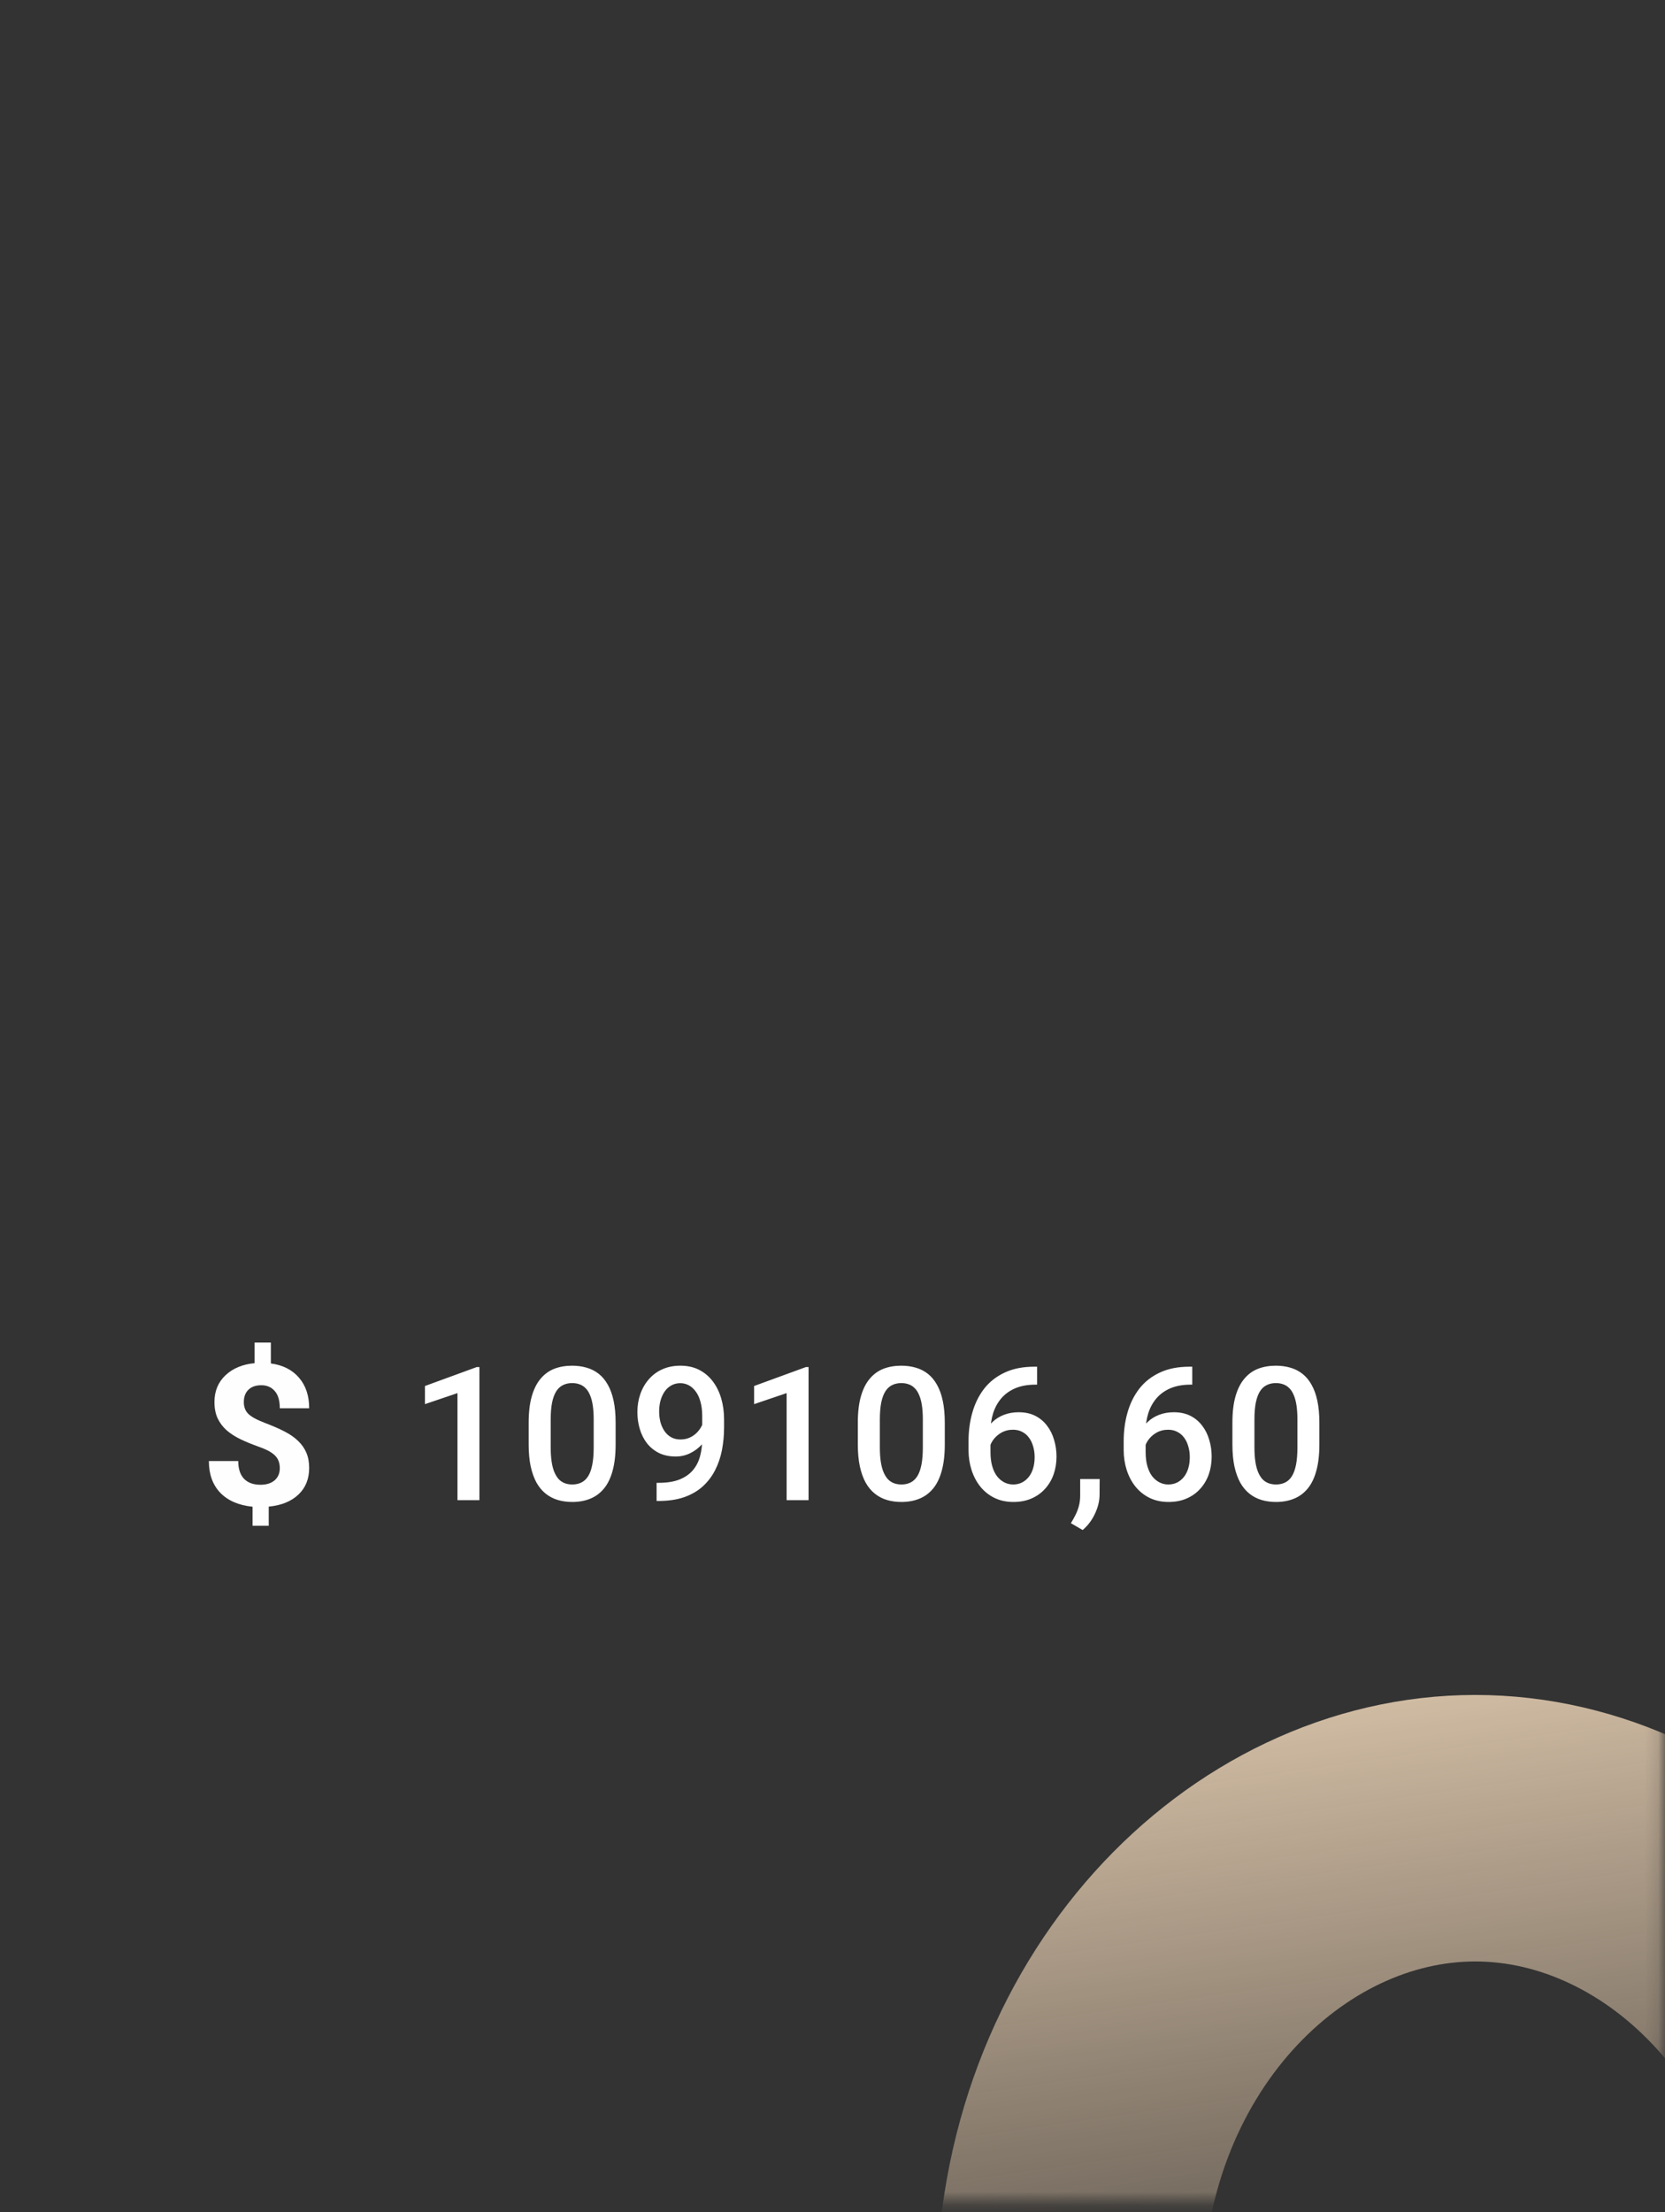 <svg width="125" height="166" viewBox="0 0 125 166" fill="none" xmlns="http://www.w3.org/2000/svg">
<rect x="0" y="0" width="125" height="166" fill="#333333" stroke="none"/>
<mask id="mask0_2080_2478" style="mask-type:alpha" maskUnits="userSpaceOnUse" x="0" y="0" width="125" height="166">
<rect x="0.619" y="0.256" width="124.258" height="165.025" rx="12" fill="#60BC63"/>
</mask>
<g mask="url(#mask0_2080_2478)">
<path d="M35.992 102.591V112.579H34.345V104.546L31.904 105.374V104.013L35.794 102.591H35.992ZM46.218 106.768V108.395C46.218 109.174 46.141 109.84 45.986 110.391C45.836 110.938 45.617 111.382 45.33 111.724C45.043 112.066 44.699 112.317 44.298 112.476C43.901 112.636 43.457 112.715 42.965 112.715C42.573 112.715 42.208 112.665 41.871 112.565C41.538 112.465 41.237 112.307 40.968 112.093C40.7 111.879 40.469 111.603 40.278 111.266C40.091 110.924 39.945 110.516 39.84 110.042C39.74 109.569 39.69 109.019 39.69 108.395V106.768C39.69 105.984 39.768 105.323 39.923 104.786C40.078 104.243 40.299 103.804 40.586 103.466C40.873 103.125 41.215 102.876 41.611 102.721C42.012 102.566 42.459 102.489 42.951 102.489C43.347 102.489 43.712 102.539 44.045 102.639C44.382 102.735 44.683 102.888 44.947 103.097C45.216 103.307 45.444 103.58 45.631 103.917C45.822 104.25 45.968 104.653 46.068 105.127C46.168 105.597 46.218 106.144 46.218 106.768ZM44.571 108.627V106.522C44.571 106.125 44.548 105.777 44.503 105.476C44.457 105.171 44.389 104.913 44.298 104.704C44.211 104.489 44.102 104.316 43.969 104.184C43.837 104.047 43.687 103.949 43.518 103.89C43.35 103.826 43.16 103.794 42.951 103.794C42.696 103.794 42.468 103.845 42.267 103.945C42.067 104.041 41.898 104.195 41.761 104.41C41.625 104.624 41.52 104.906 41.447 105.257C41.379 105.604 41.344 106.025 41.344 106.522V108.627C41.344 109.028 41.367 109.382 41.413 109.687C41.458 109.992 41.527 110.254 41.618 110.473C41.709 110.687 41.818 110.865 41.946 111.006C42.078 111.143 42.229 111.243 42.397 111.307C42.57 111.371 42.76 111.403 42.965 111.403C43.224 111.403 43.455 111.353 43.655 111.252C43.855 111.152 44.024 110.993 44.161 110.774C44.298 110.551 44.4 110.261 44.468 109.906C44.537 109.55 44.571 109.124 44.571 108.627ZM49.294 111.28H49.431C50.06 111.28 50.584 111.198 51.003 111.034C51.427 110.865 51.764 110.633 52.015 110.336C52.266 110.04 52.446 109.692 52.555 109.291C52.664 108.889 52.719 108.454 52.719 107.985V106.269C52.719 105.863 52.676 105.508 52.589 105.203C52.507 104.893 52.389 104.635 52.234 104.43C52.083 104.221 51.908 104.063 51.708 103.958C51.511 103.854 51.3 103.801 51.072 103.801C50.821 103.801 50.596 103.858 50.395 103.972C50.199 104.082 50.033 104.234 49.896 104.43C49.764 104.622 49.661 104.847 49.588 105.107C49.52 105.362 49.486 105.636 49.486 105.927C49.486 106.201 49.518 106.465 49.581 106.72C49.65 106.971 49.75 107.194 49.882 107.39C50.014 107.586 50.181 107.741 50.381 107.855C50.582 107.969 50.816 108.026 51.085 108.026C51.341 108.026 51.575 107.978 51.789 107.882C52.004 107.782 52.191 107.648 52.35 107.479C52.51 107.31 52.635 107.121 52.726 106.912C52.817 106.702 52.867 106.488 52.876 106.269L53.505 106.46C53.505 106.807 53.432 107.149 53.287 107.486C53.145 107.819 52.947 108.124 52.692 108.402C52.441 108.675 52.147 108.894 51.81 109.058C51.477 109.222 51.115 109.304 50.723 109.304C50.249 109.304 49.83 109.215 49.465 109.038C49.105 108.855 48.804 108.609 48.563 108.299C48.326 107.989 48.148 107.634 48.03 107.233C47.911 106.832 47.852 106.41 47.852 105.968C47.852 105.49 47.925 105.041 48.071 104.622C48.217 104.202 48.428 103.833 48.706 103.514C48.984 103.191 49.322 102.94 49.718 102.762C50.119 102.58 50.573 102.489 51.079 102.489C51.616 102.489 52.088 102.594 52.494 102.803C52.899 103.013 53.241 103.302 53.519 103.671C53.797 104.041 54.007 104.469 54.148 104.957C54.289 105.444 54.36 105.968 54.36 106.529V107.11C54.36 107.698 54.307 108.265 54.203 108.812C54.098 109.354 53.927 109.858 53.69 110.323C53.458 110.783 53.15 111.189 52.767 111.54C52.389 111.886 51.924 112.157 51.373 112.353C50.826 112.544 50.183 112.64 49.445 112.64H49.294V111.28ZM60.703 102.591V112.579H59.056V104.546L56.615 105.374V104.013L60.505 102.591H60.703ZM70.93 106.768V108.395C70.93 109.174 70.852 109.84 70.697 110.391C70.547 110.938 70.328 111.382 70.041 111.724C69.754 112.066 69.41 112.317 69.009 112.476C68.612 112.636 68.168 112.715 67.676 112.715C67.284 112.715 66.919 112.665 66.582 112.565C66.249 112.465 65.948 112.307 65.68 112.093C65.411 111.879 65.18 111.603 64.989 111.266C64.802 110.924 64.656 110.516 64.552 110.042C64.451 109.569 64.401 109.019 64.401 108.395V106.768C64.401 105.984 64.479 105.323 64.634 104.786C64.789 104.243 65.01 103.804 65.297 103.466C65.584 103.125 65.926 102.876 66.322 102.721C66.723 102.566 67.17 102.489 67.662 102.489C68.058 102.489 68.423 102.539 68.756 102.639C69.093 102.735 69.394 102.888 69.658 103.097C69.927 103.307 70.155 103.58 70.342 103.917C70.533 104.25 70.679 104.653 70.779 105.127C70.879 105.597 70.93 106.144 70.93 106.768ZM69.282 108.627V106.522C69.282 106.125 69.259 105.777 69.214 105.476C69.168 105.171 69.1 104.913 69.009 104.704C68.922 104.489 68.813 104.316 68.68 104.184C68.548 104.047 68.398 103.949 68.229 103.89C68.061 103.826 67.872 103.794 67.662 103.794C67.407 103.794 67.179 103.845 66.978 103.945C66.778 104.041 66.609 104.195 66.472 104.41C66.336 104.624 66.231 104.906 66.158 105.257C66.09 105.604 66.055 106.025 66.055 106.522V108.627C66.055 109.028 66.078 109.382 66.124 109.687C66.169 109.992 66.238 110.254 66.329 110.473C66.42 110.687 66.529 110.865 66.657 111.006C66.789 111.143 66.94 111.243 67.108 111.307C67.281 111.371 67.471 111.403 67.676 111.403C67.935 111.403 68.166 111.353 68.366 111.252C68.567 111.152 68.735 110.993 68.872 110.774C69.009 110.551 69.111 110.261 69.18 109.906C69.248 109.55 69.282 109.124 69.282 108.627ZM77.656 102.564H77.861V103.911H77.745C77.157 103.911 76.649 104.002 76.22 104.184C75.796 104.366 75.448 104.617 75.174 104.936C74.901 105.255 74.696 105.629 74.559 106.057C74.427 106.481 74.361 106.932 74.361 107.411V108.976C74.361 109.373 74.404 109.723 74.491 110.029C74.577 110.33 74.698 110.583 74.853 110.788C75.013 110.988 75.195 111.141 75.4 111.246C75.605 111.35 75.826 111.403 76.063 111.403C76.309 111.403 76.532 111.353 76.733 111.252C76.933 111.148 77.104 111.004 77.246 110.822C77.387 110.639 77.494 110.423 77.567 110.172C77.64 109.922 77.676 109.648 77.676 109.352C77.676 109.069 77.64 108.805 77.567 108.559C77.499 108.308 77.396 108.09 77.259 107.903C77.123 107.711 76.952 107.563 76.747 107.458C76.546 107.349 76.314 107.294 76.049 107.294C75.721 107.294 75.423 107.372 75.154 107.527C74.89 107.682 74.675 107.885 74.511 108.135C74.352 108.381 74.265 108.643 74.252 108.921L73.623 108.716C73.659 108.292 73.752 107.912 73.903 107.575C74.058 107.237 74.261 106.95 74.511 106.713C74.762 106.476 75.051 106.296 75.379 106.173C75.712 106.046 76.077 105.982 76.473 105.982C76.956 105.982 77.376 106.073 77.731 106.255C78.087 106.438 78.38 106.686 78.613 107C78.85 107.31 79.025 107.666 79.139 108.067C79.258 108.463 79.317 108.878 79.317 109.311C79.317 109.79 79.244 110.236 79.098 110.651C78.952 111.061 78.738 111.421 78.456 111.731C78.178 112.041 77.838 112.282 77.437 112.456C77.041 112.629 76.59 112.715 76.084 112.715C75.55 112.715 75.074 112.613 74.655 112.408C74.24 112.203 73.887 111.92 73.595 111.56C73.308 111.2 73.09 110.785 72.939 110.316C72.789 109.847 72.713 109.35 72.713 108.826V108.142C72.713 107.386 72.809 106.672 73.001 106.002C73.192 105.328 73.486 104.733 73.882 104.218C74.284 103.703 74.796 103.3 75.421 103.008C76.045 102.712 76.79 102.564 77.656 102.564ZM82.557 110.993L82.55 112.168C82.55 112.633 82.434 113.112 82.201 113.604C81.969 114.096 81.661 114.502 81.279 114.821L80.397 114.308C80.524 114.103 80.641 113.896 80.745 113.686C80.85 113.476 80.935 113.253 80.998 113.016C81.062 112.779 81.094 112.517 81.094 112.23V110.993H82.557ZM89.304 102.564H89.509V103.911H89.393C88.805 103.911 88.297 104.002 87.868 104.184C87.444 104.366 87.096 104.617 86.822 104.936C86.549 105.255 86.344 105.629 86.207 106.057C86.075 106.481 86.009 106.932 86.009 107.411V108.976C86.009 109.373 86.052 109.723 86.139 110.029C86.225 110.33 86.346 110.583 86.501 110.788C86.66 110.988 86.843 111.141 87.048 111.246C87.253 111.35 87.474 111.403 87.711 111.403C87.957 111.403 88.18 111.353 88.381 111.252C88.581 111.148 88.752 111.004 88.894 110.822C89.035 110.639 89.142 110.423 89.215 110.172C89.288 109.922 89.324 109.648 89.324 109.352C89.324 109.069 89.288 108.805 89.215 108.559C89.147 108.308 89.044 108.09 88.907 107.903C88.77 107.711 88.6 107.563 88.395 107.458C88.194 107.349 87.962 107.294 87.697 107.294C87.369 107.294 87.071 107.372 86.802 107.527C86.537 107.682 86.323 107.885 86.159 108.135C86 108.381 85.913 108.643 85.9 108.921L85.27 108.716C85.307 108.292 85.4 107.912 85.551 107.575C85.706 107.237 85.909 106.95 86.159 106.713C86.41 106.476 86.699 106.296 87.027 106.173C87.36 106.046 87.725 105.982 88.121 105.982C88.604 105.982 89.023 106.073 89.379 106.255C89.734 106.438 90.028 106.686 90.261 107C90.498 107.31 90.673 107.666 90.787 108.067C90.906 108.463 90.965 108.878 90.965 109.311C90.965 109.79 90.892 110.236 90.746 110.651C90.6 111.061 90.386 111.421 90.104 111.731C89.826 112.041 89.486 112.282 89.085 112.456C88.689 112.629 88.237 112.715 87.731 112.715C87.198 112.715 86.722 112.613 86.303 112.408C85.888 112.203 85.535 111.92 85.243 111.56C84.956 111.2 84.737 110.785 84.587 110.316C84.437 109.847 84.361 109.35 84.361 108.826V108.142C84.361 107.386 84.457 106.672 84.648 106.002C84.84 105.328 85.134 104.733 85.53 104.218C85.931 103.703 86.444 103.3 87.068 103.008C87.693 102.712 88.438 102.564 89.304 102.564ZM99.052 106.768V108.395C99.052 109.174 98.974 109.84 98.819 110.391C98.669 110.938 98.45 111.382 98.163 111.724C97.876 112.066 97.532 112.317 97.131 112.476C96.734 112.636 96.29 112.715 95.798 112.715C95.406 112.715 95.041 112.665 94.704 112.565C94.371 112.465 94.07 112.307 93.802 112.093C93.533 111.879 93.302 111.603 93.111 111.266C92.924 110.924 92.778 110.516 92.674 110.042C92.573 109.569 92.523 109.019 92.523 108.395V106.768C92.523 105.984 92.601 105.323 92.756 104.786C92.911 104.243 93.132 103.804 93.419 103.466C93.706 103.125 94.048 102.876 94.444 102.721C94.845 102.566 95.292 102.489 95.784 102.489C96.18 102.489 96.545 102.539 96.878 102.639C97.215 102.735 97.516 102.888 97.78 103.097C98.049 103.307 98.277 103.58 98.464 103.917C98.655 104.25 98.801 104.653 98.901 105.127C99.001 105.597 99.052 106.144 99.052 106.768ZM97.404 108.627V106.522C97.404 106.125 97.381 105.777 97.336 105.476C97.29 105.171 97.222 104.913 97.131 104.704C97.044 104.489 96.935 104.316 96.802 104.184C96.67 104.047 96.52 103.949 96.351 103.89C96.183 103.826 95.994 103.794 95.784 103.794C95.529 103.794 95.301 103.845 95.1 103.945C94.9 104.041 94.731 104.195 94.594 104.41C94.458 104.624 94.353 104.906 94.28 105.257C94.212 105.604 94.177 106.025 94.177 106.522V108.627C94.177 109.028 94.2 109.382 94.246 109.687C94.291 109.992 94.36 110.254 94.451 110.473C94.542 110.687 94.651 110.865 94.779 111.006C94.911 111.143 95.062 111.243 95.23 111.307C95.403 111.371 95.593 111.403 95.798 111.403C96.057 111.403 96.287 111.353 96.488 111.252C96.689 111.152 96.857 110.993 96.994 110.774C97.131 110.551 97.233 110.261 97.302 109.906C97.37 109.55 97.404 109.124 97.404 108.627Z" fill="white"/>
<path d="M21.006 110.181C21.006 109.785 20.889 109.472 20.655 109.241C20.427 109.004 20.035 108.787 19.48 108.59C18.926 108.392 18.448 108.197 18.046 108.004C17.644 107.807 17.298 107.582 17.008 107.332C16.723 107.076 16.5 106.777 16.337 106.435C16.179 106.093 16.1 105.686 16.1 105.213C16.1 104.399 16.375 103.731 16.924 103.211C17.474 102.69 18.204 102.386 19.114 102.299V100.752H20.335V102.321C21.235 102.442 21.94 102.798 22.448 103.391C22.957 103.979 23.211 104.743 23.211 105.683H21.006C21.006 105.105 20.879 104.673 20.625 104.389C20.376 104.1 20.04 103.955 19.618 103.955C19.201 103.955 18.878 104.069 18.649 104.295C18.42 104.517 18.305 104.825 18.305 105.221C18.305 105.587 18.417 105.881 18.641 106.103C18.865 106.324 19.279 106.551 19.885 106.782C20.495 107.014 20.996 107.233 21.388 107.44C21.78 107.643 22.11 107.874 22.38 108.134C22.649 108.39 22.855 108.684 22.998 109.016C23.14 109.344 23.211 109.727 23.211 110.166C23.211 110.986 22.942 111.651 22.403 112.162C21.863 112.673 21.121 112.974 20.175 113.065V114.504H18.962V113.073C17.919 112.967 17.11 112.617 16.535 112.024C15.966 111.427 15.681 110.634 15.681 109.645H17.886C17.886 110.219 18.028 110.66 18.313 110.969C18.603 111.272 19.017 111.424 19.557 111.424C20.004 111.424 20.358 111.313 20.617 111.092C20.877 110.865 21.006 110.561 21.006 110.181Z" fill="#FEFEFE"/>
<path d="M141.234 172.686C141.234 193.414 126.524 208.174 110.756 208.174C94.989 208.174 80.278 193.414 80.278 172.686C80.278 151.958 94.989 137.198 110.756 137.198C126.524 137.198 141.234 151.958 141.234 172.686Z" stroke="url(#paint0_linear_2080_2478)" stroke-width="20"/>
</g>
<defs>
<linearGradient id="paint0_linear_2080_2478" x1="106.203" y1="108.435" x2="117.656" y2="188.27" gradientUnits="userSpaceOnUse">
<stop stop-color="#FFE6C8"/>
<stop offset="1" stop-color="#FFDEB8" stop-opacity="0"/>
</linearGradient>
</defs>
</svg>
